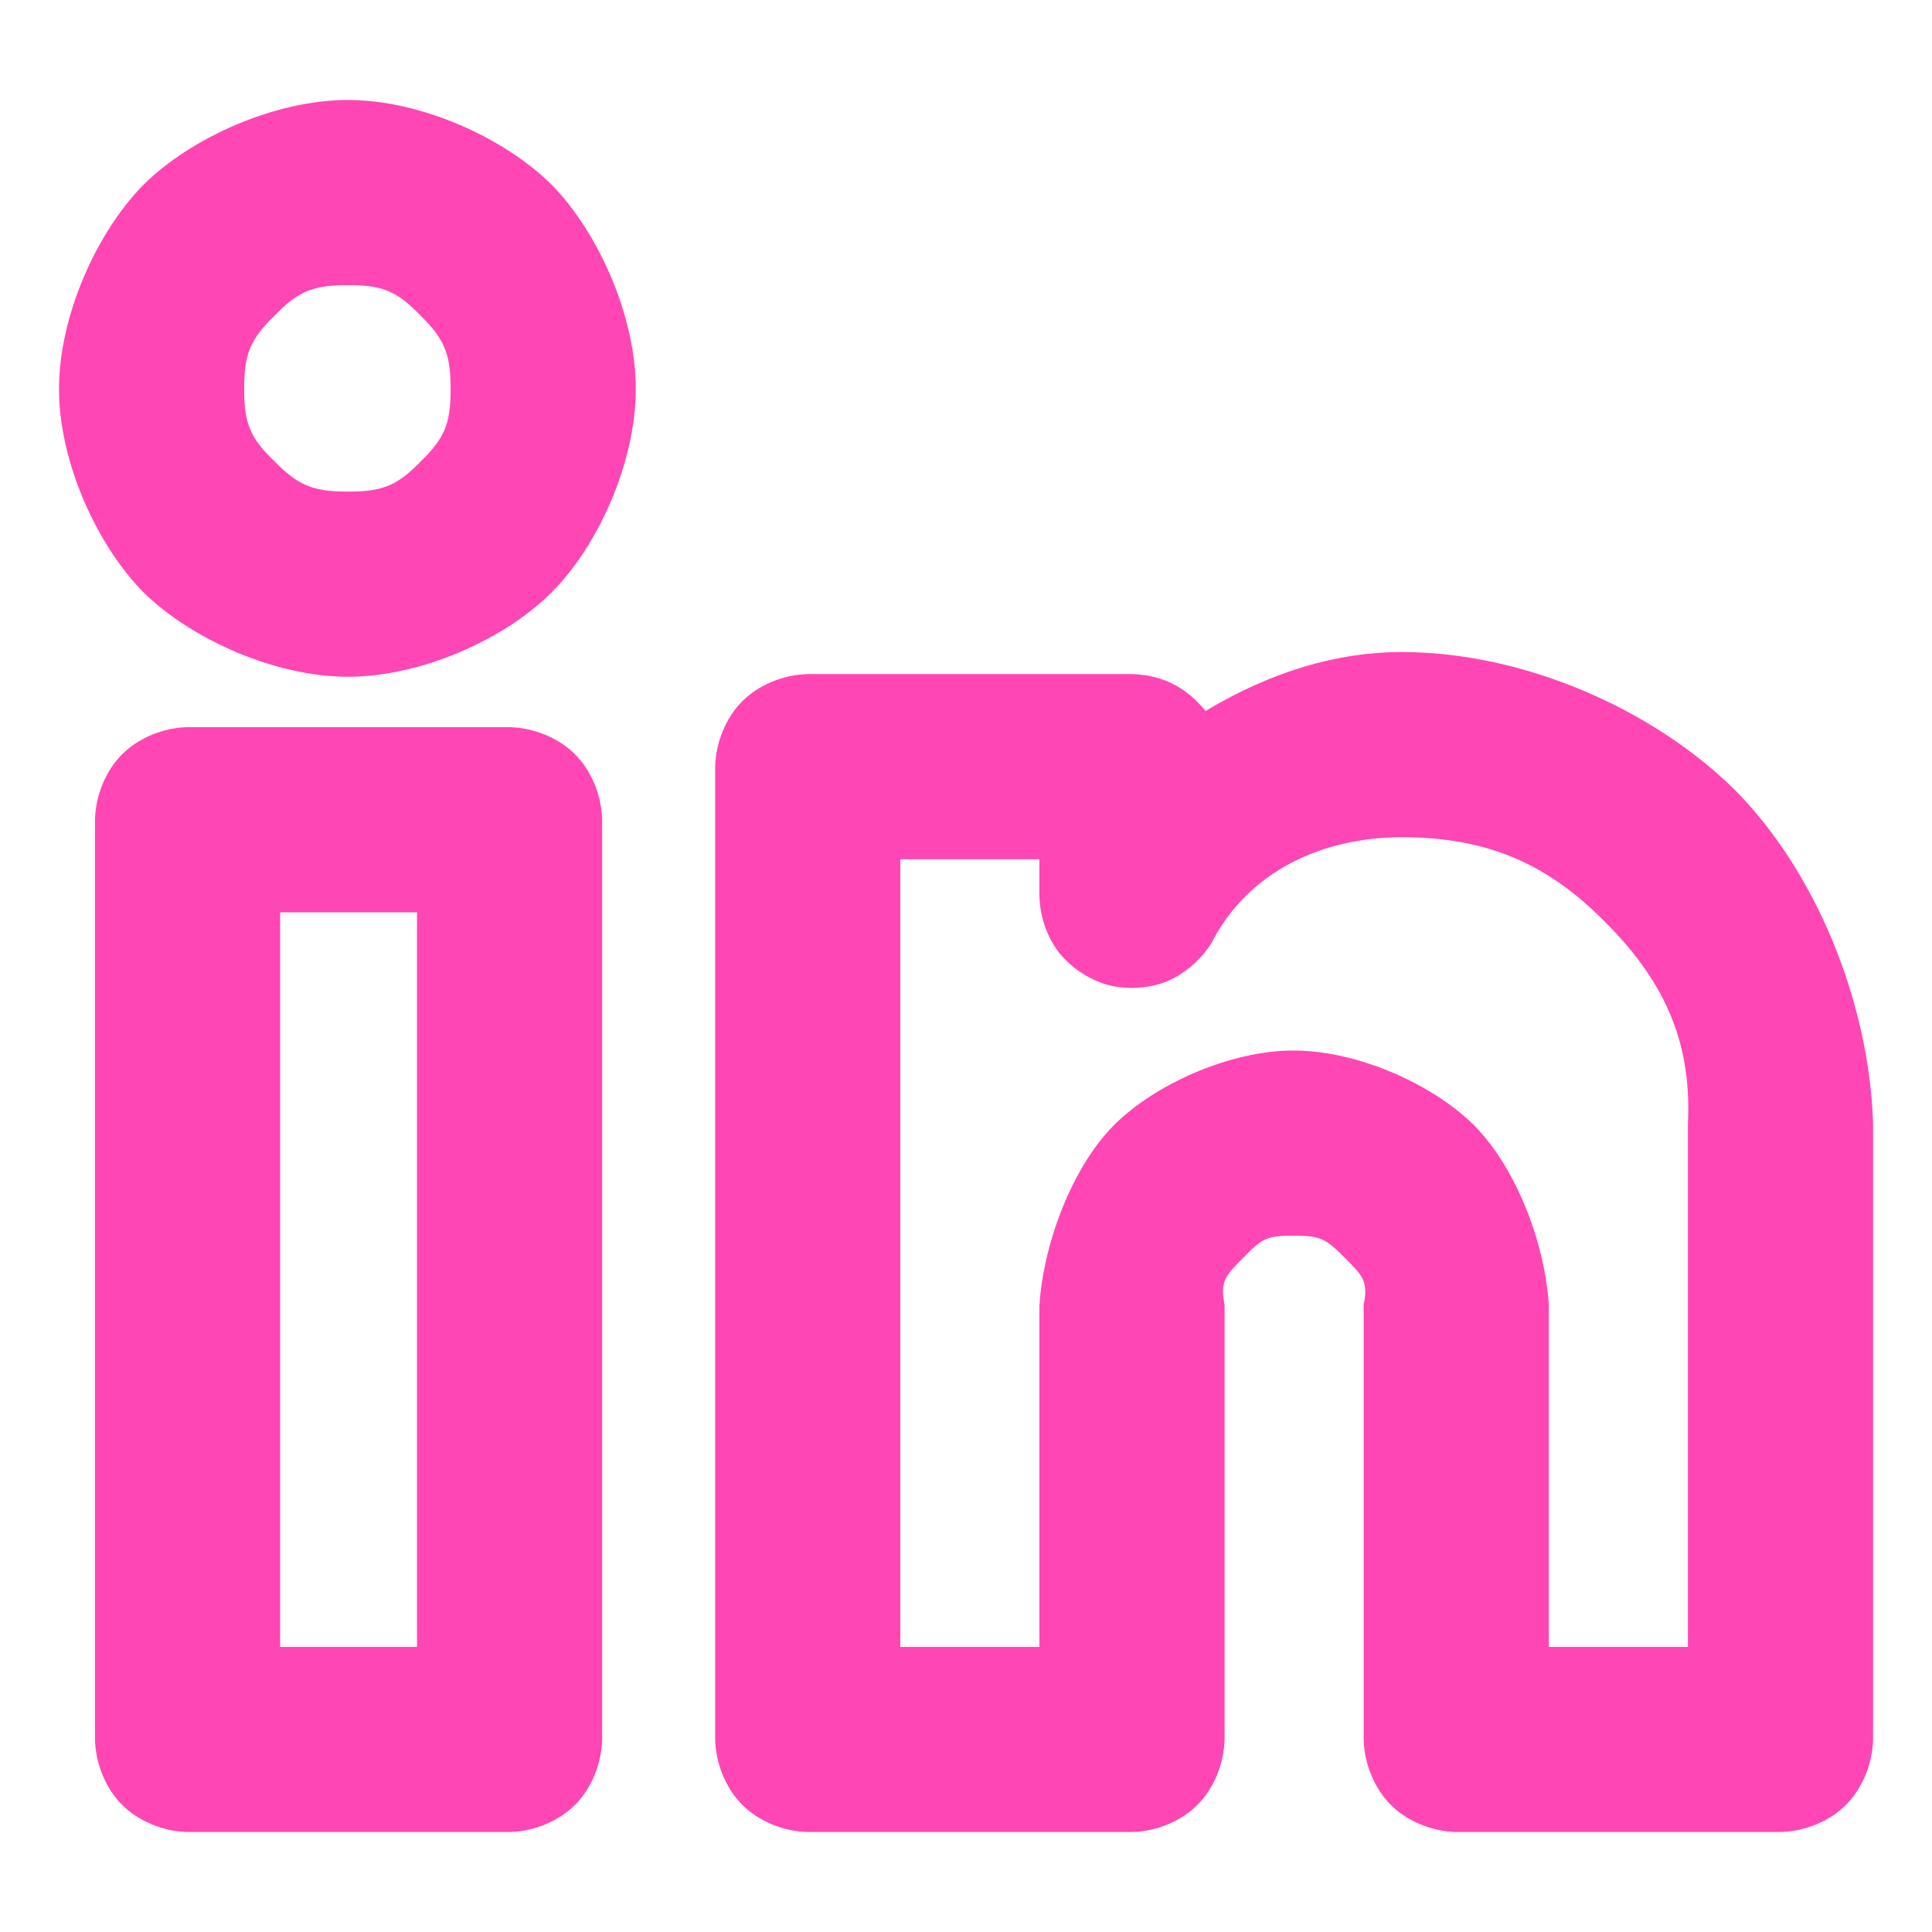 <svg viewBox="0 0 24 24" xmlns="http://www.w3.org/2000/svg"><path fill="rgb(255, 70, 180)" d="m1.18 21.608v-11.425c.007-.307.137-.613.337-.813s.506-.33.813-.337h4c.307.007.613.137.813.337s.33.506.337.813v11.425c-.007.307-.137.613-.337.813s-.506.33-.813.337h-4c-.307-.007-.613-.137-.813-.337s-.33-.506-.337-.813zm4-1.15v-9.125h-1.7v9.125zm-4.447-15.626c0-.909.469-1.949 1.051-2.539.59-.583 1.63-1.051 2.539-1.051.908 0 1.946.472 2.533 1.056.578.592 1.042 1.63 1.042 2.534 0 .905-.463 1.944-1.047 2.528s-1.623 1.047-2.528 1.047c-.904 0-1.942-.464-2.534-1.042-.584-.587-1.056-1.625-1.056-2.533zm2.677.899c.293.298.475.376.913.376.434 0 .611-.076.902-.373.297-.291.373-.468.373-.902 0-.438-.078-.62-.375-.913-.291-.301-.466-.377-.9-.377-.439 0-.619.077-.912.378-.3.293-.378.473-.378.912 0 .434.076.608.377.899zm13.53 15.877v-5.4l.001-.006c.06-.297-.022-.363-.256-.597-.222-.222-.293-.255-.616-.255-.318 0-.388.029-.603.253-.233.234-.314.302-.255.6l.001.005v5.4c-.007.307-.137.613-.337.813s-.506.33-.813.337h-4.028c-.307-.007-.613-.137-.813-.337s-.33-.506-.337-.813v-12.084c.007-.307.137-.613.337-.813s.506-.33.813-.337h4.028c.413.011.7.194.913.458.815-.487 1.63-.732 2.437-.732 1.535 0 3.141.723 4.141 1.715.993 1.002 1.665 2.61 1.715 4.141v7.652c-.007.307-.137.613-.337.813s-.506.33-.813.337h-4.028c-.307-.007-.613-.137-.813-.337s-.33-.506-.337-.813zm4.028-1.15v-6.502c.052-1.058-.33-1.808-1.041-2.515-.704-.71-1.451-1.041-2.515-1.041-.965 0-1.902.408-2.365 1.32-.135.21-.348.392-.567.477-.219.086-.491.099-.731.035-.238-.072-.462-.225-.604-.413-.142-.187-.229-.445-.233-.693v-.452h-1.728v9.784h1.728v-4.237c.048-.781.411-1.722.919-2.237.507-.512 1.445-.934 2.238-.934s1.731.418 2.242.929c.513.513.88 1.448.929 2.233v4.246z" stroke-width=".3"/></svg>